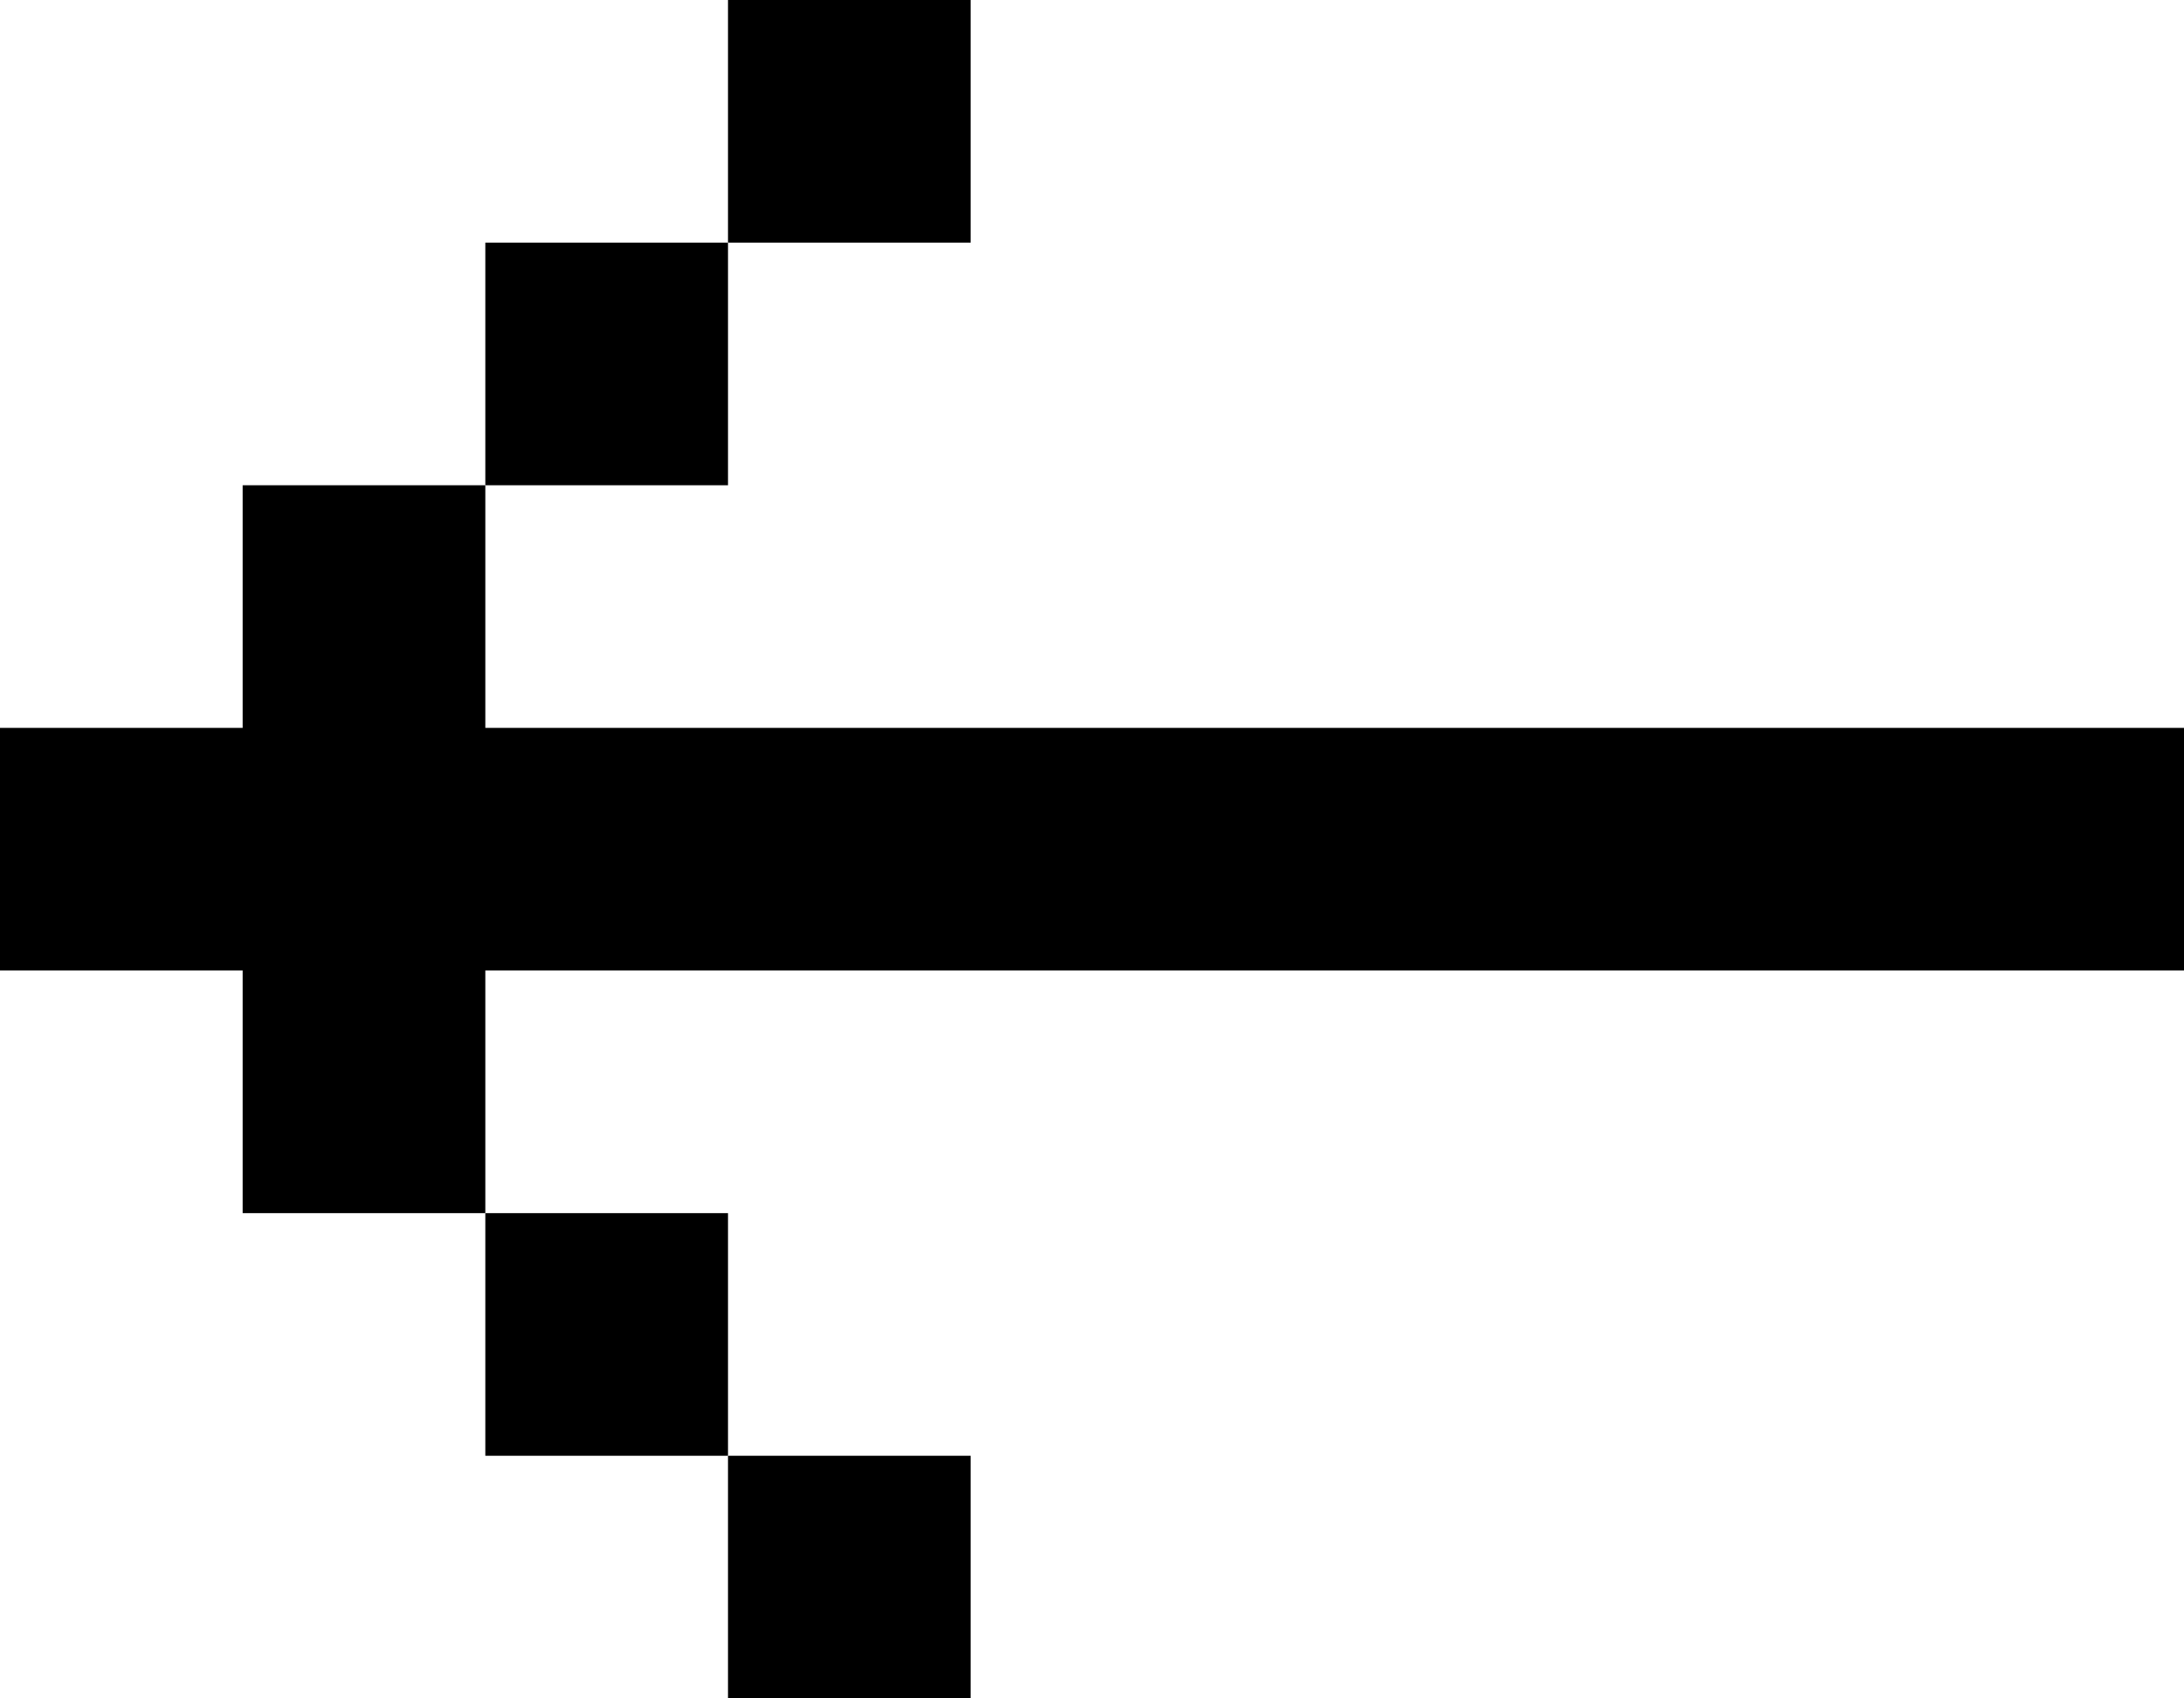 <svg width="18" height="14" xmlns="http://www.w3.org/2000/svg">
 <g>
  <title>Layer 1</title>
  <g id="svg_6">
   <path id="svg_1" fill="black" d="m18,6l0,2l-14,0l0,2l-2,0l0,-2l-2,0l0,-2l2,0l0,-2l2,0l0,2l14,0z"/>
   <path id="svg_2" fill="black" d="m4,4l0,-2l2,0l0,2l-2,0z"/>
   <path id="svg_3" fill="black" d="m4,10l2,0l0,2l-2,0l0,-2z"/>
   <path id="svg_4" fill="black" d="m6,0l0,2l2,0l0,-2l-2,0z"/>
   <path id="svg_5" fill="black" d="m8,12l-2,0l0,2l2,0l0,-2z"/>
  </g>
 </g>
</svg>